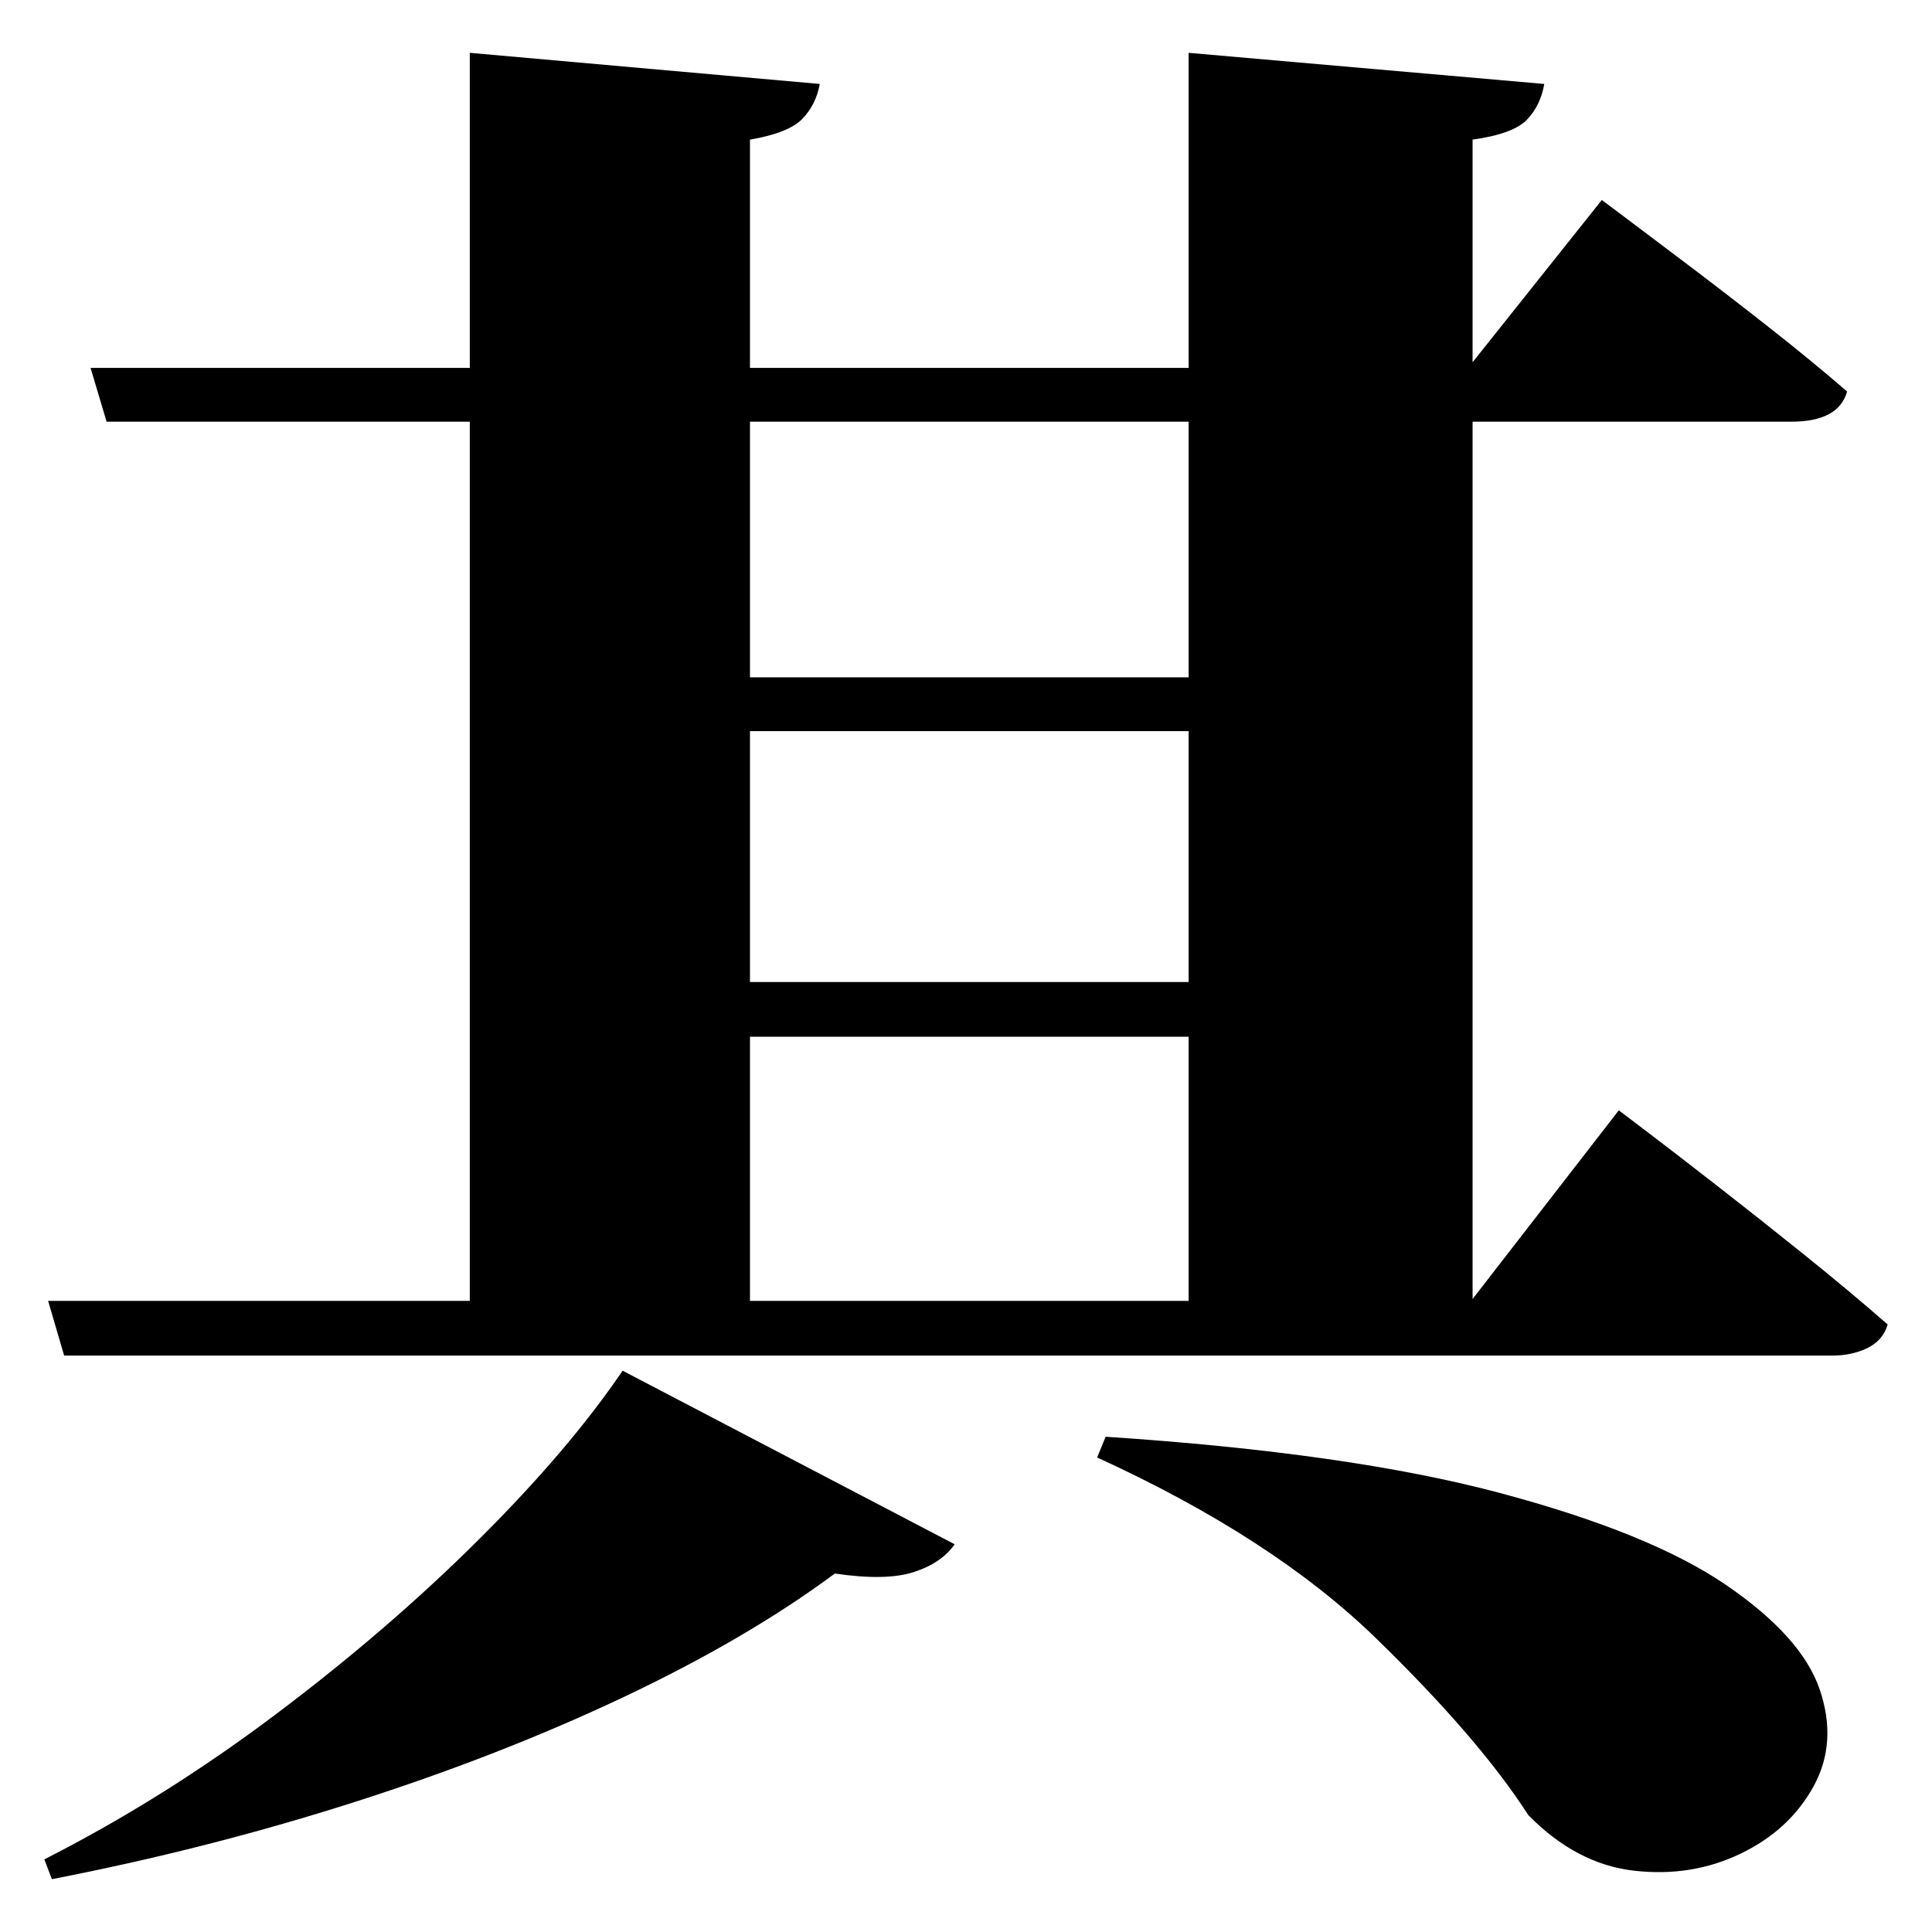 <?xml version="1.0" standalone="no"?>
<!DOCTYPE svg PUBLIC "-//W3C//DTD SVG 1.1//EN" "http://www.w3.org/Graphics/SVG/1.1/DTD/svg11.dtd" >
<svg xmlns="http://www.w3.org/2000/svg" xmlns:svg="http://www.w3.org/2000/svg" xmlns:xlink="http://www.w3.org/1999/xlink" viewBox="0 0 2048 2048" style=""><path d="M1172.0 1523.0Q1430.0 1540.0 1589.5 1582.5Q1749.0 1625.0 1829.5 1680.0Q1910.0 1735.0 1929.0 1791.0Q1948.0 1847.0 1922.5 1893.5Q1897.0 1940.0 1845.0 1965.0Q1793.0 1990.0 1732.0 1983.0Q1671.0 1976.0 1620.0 1924.0Q1568.0 1843.0 1458.5 1736.5Q1349.0 1630.0 1163.0 1545.0ZM660.0 1453.0 1012.0 1637.0Q998.0 1657.0 968.5 1666.5Q939.0 1676.0 885.0 1668.0Q792.0 1737.0 661.0 1799.0Q530.0 1861.0 375.0 1910.5Q220.0 1960.0 55.0 1992.0L47.0 1971.0Q173.0 1907.0 292.0 1817.5Q411.0 1728.0 507.0 1632.5Q603.0 1537.0 660.0 1453.0ZM1260.0 56.0 1637.0 89.0Q1633.0 112.0 1618.5 127.0Q1604.0 142.0 1561.0 148.0V384.0L1698.0 212.0Q1698.0 212.0 1724.0 231.5Q1750.0 251.0 1791.0 282.0Q1832.0 313.0 1876.5 348.0Q1921.0 383.0 1958.0 415.0Q1949.0 447.0 1899.0 447.0H1561.0V1377.0L1716.0 1177.0Q1716.0 1177.0 1745.0 1199.0Q1774.0 1221.0 1819.0 1256.0Q1864.0 1291.0 1912.5 1330.0Q1961.0 1369.0 2001.0 1404.0Q1996.0 1421.0 1979.5 1429.0Q1963.0 1437.0 1942.0 1437.0H68.0L51.0 1379.0H498.0V447.0H113.0L96.0 390.0H498.0V56.0L869.0 89.0Q865.0 111.0 850.5 126.0Q836.0 141.0 795.0 148.0V390.0H1260.0ZM795.0 1379.0H1260.0V1099.0H795.0ZM795.0 447.0V718.0H1260.0V447.0ZM795.0 775.0V1041.0H1260.0V775.0Z" fill="black"></path></svg>